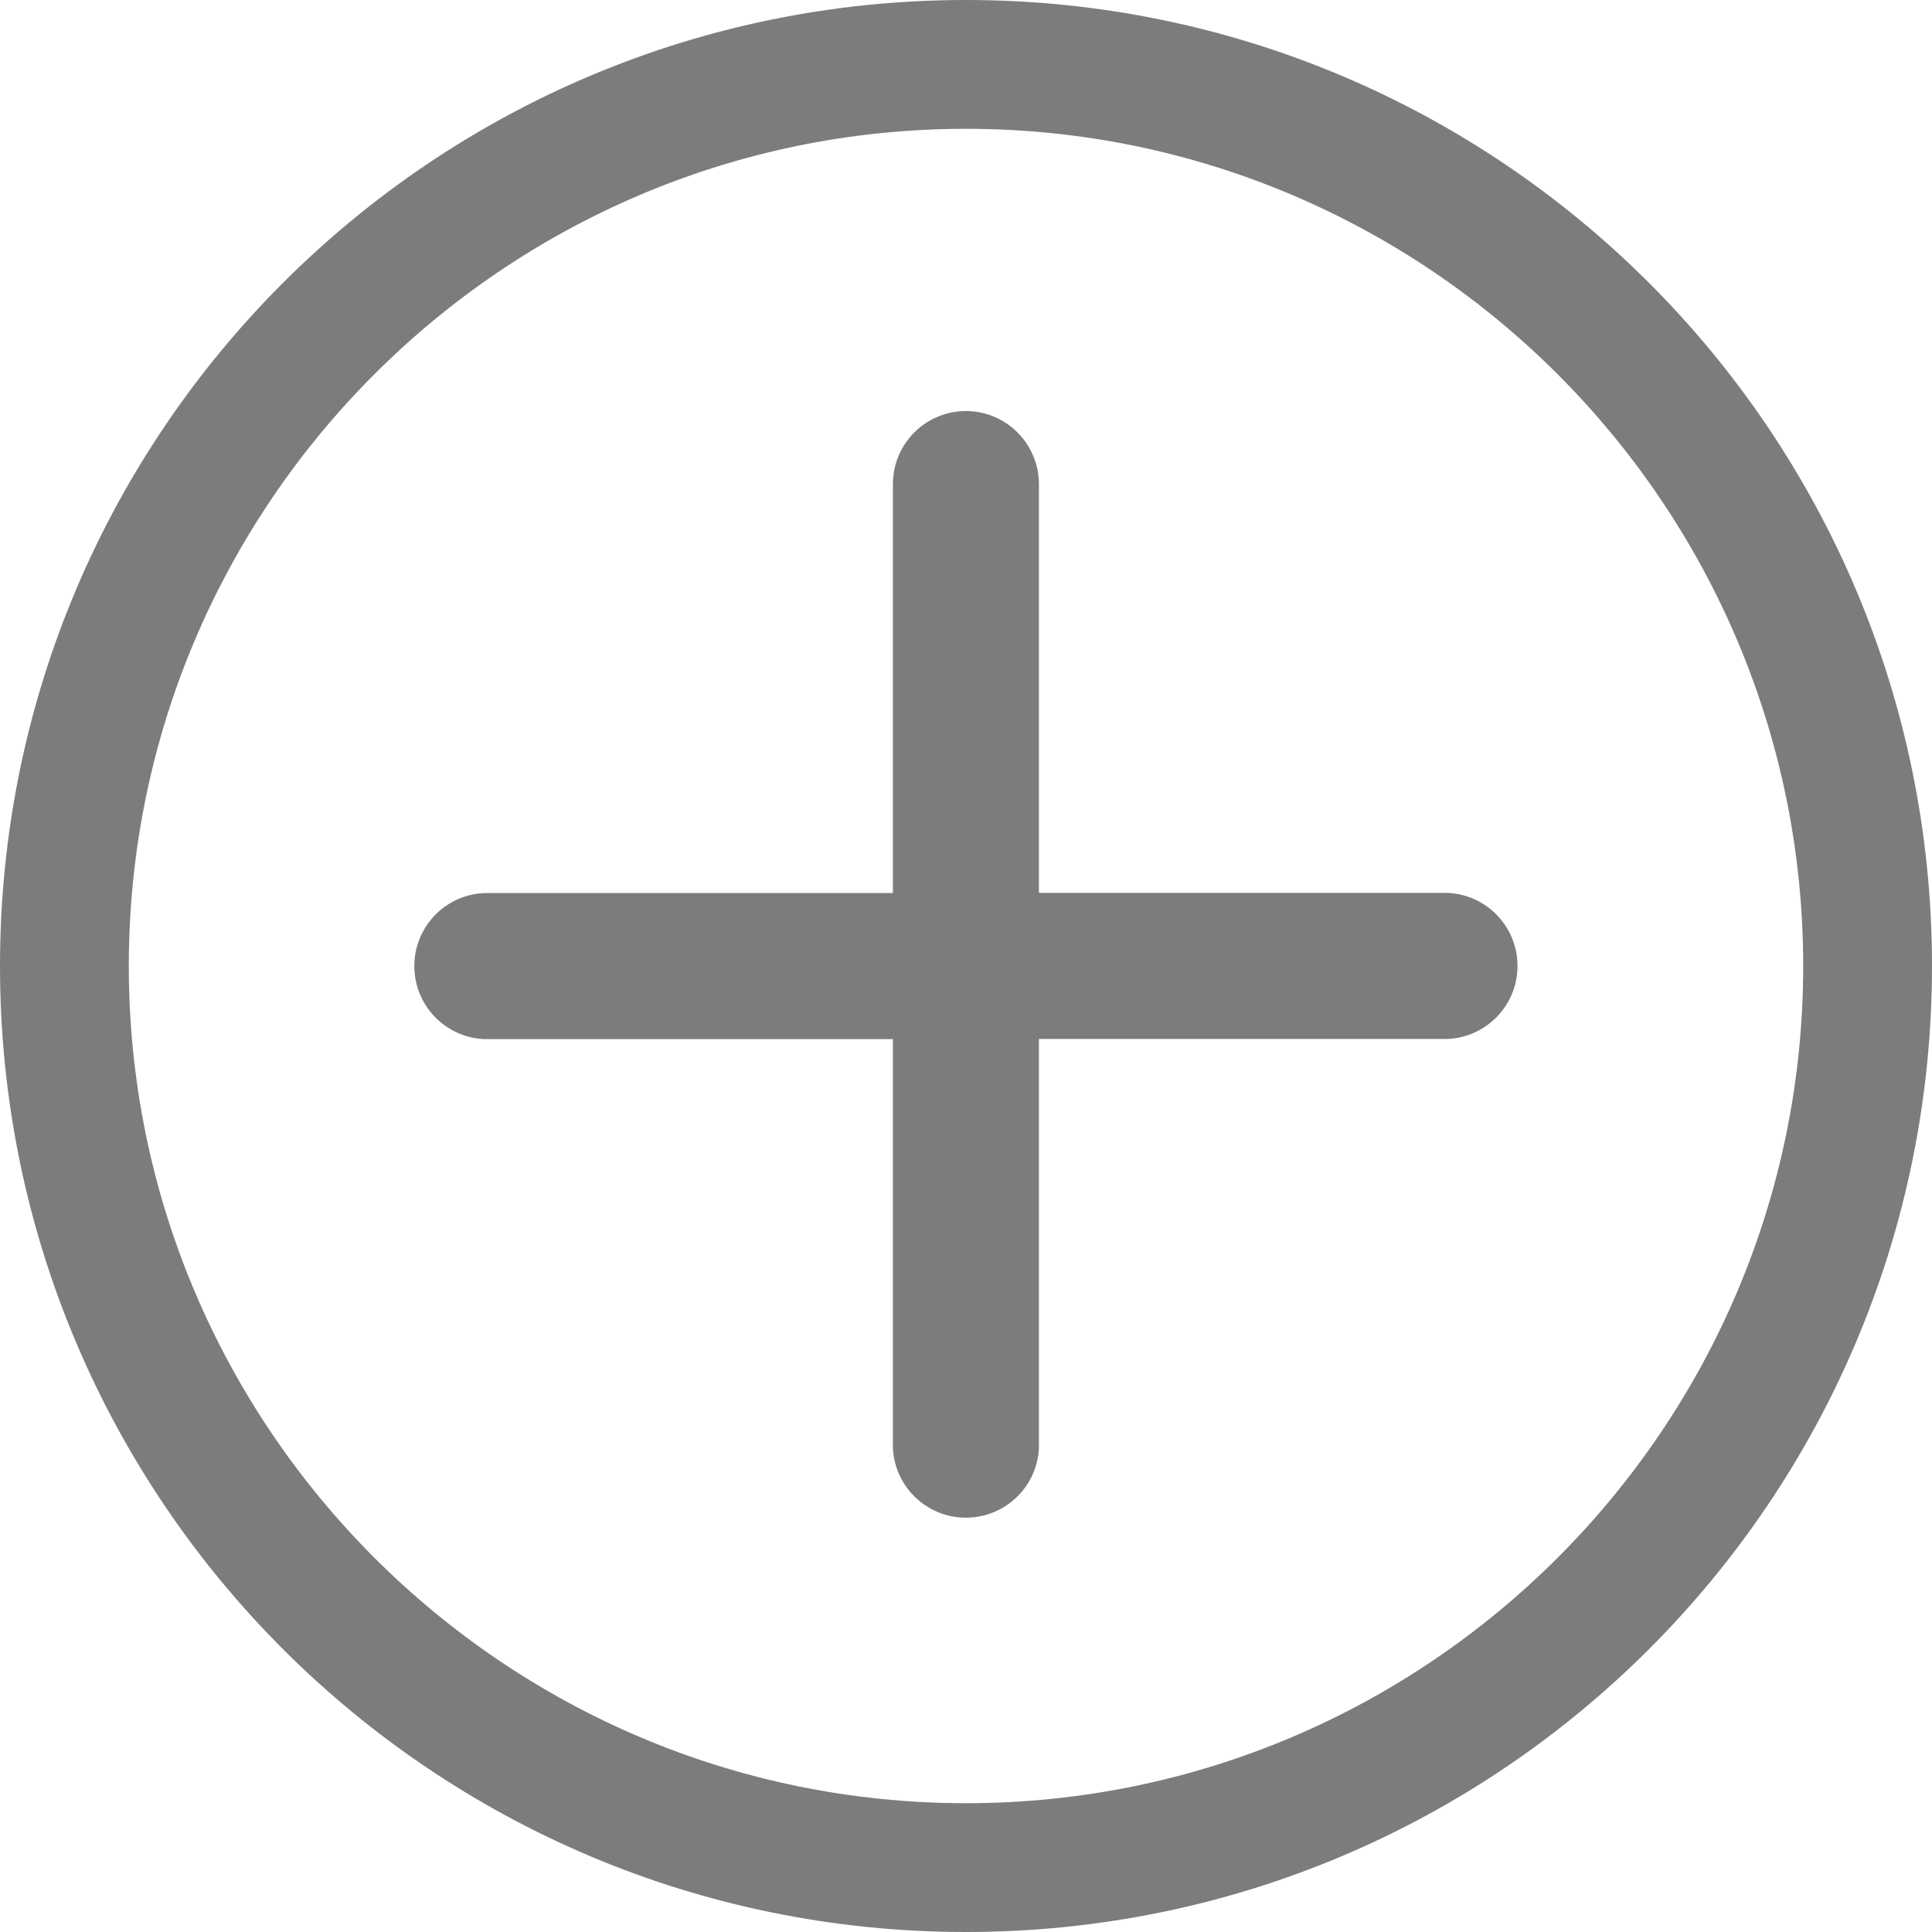 <?xml version="1.0" encoding="utf-8"?>
<!-- Generator: Adobe Illustrator 24.1.2, SVG Export Plug-In . SVG Version: 6.00 Build 0)  -->
<svg version="1.1" id="Layer_1" xmlns="http://www.w3.org/2000/svg" xmlns:xlink="http://www.w3.org/1999/xlink" x="0px" y="0px"
	 viewBox="0 0 12 12" style="enable-background:new 0 0 12 12;" xml:space="preserve">
<style type="text/css">
	.st0{fill:#7C7C7C;}
</style>
<path id="np_plus_2268151_000000" class="st0" d="M6,2.553c-0.251,0-0.454,0.203-0.454,0.454l0,0v2.54h-2.54
	c-0.25,0.012-0.444,0.224-0.432,0.475c0.011,0.234,0.198,0.421,0.432,0.432h2.54v2.54c0.012,0.25,0.224,0.444,0.475,0.432
	c0.234-0.011,0.421-0.198,0.432-0.432V6.453h2.54c0.25-0.012,0.444-0.224,0.432-0.475C9.414,5.744,9.227,5.557,8.993,5.546h-2.54
	v-2.54C6.452,2.756,6.25,2.554,6,2.553z"/>
<g>
	<path class="st0" d="M6,0.8c2.867,0,5.2,2.333,5.2,5.2S8.867,11.2,6,11.2S0.8,8.867,0.8,6S3.133,0.8,6,0.8 M6,0
		C2.686,0,0,2.686,0,6s2.686,6,6,6s6-2.686,6-6S9.314,0,6,0L6,0z"/>
</g>
</svg>
